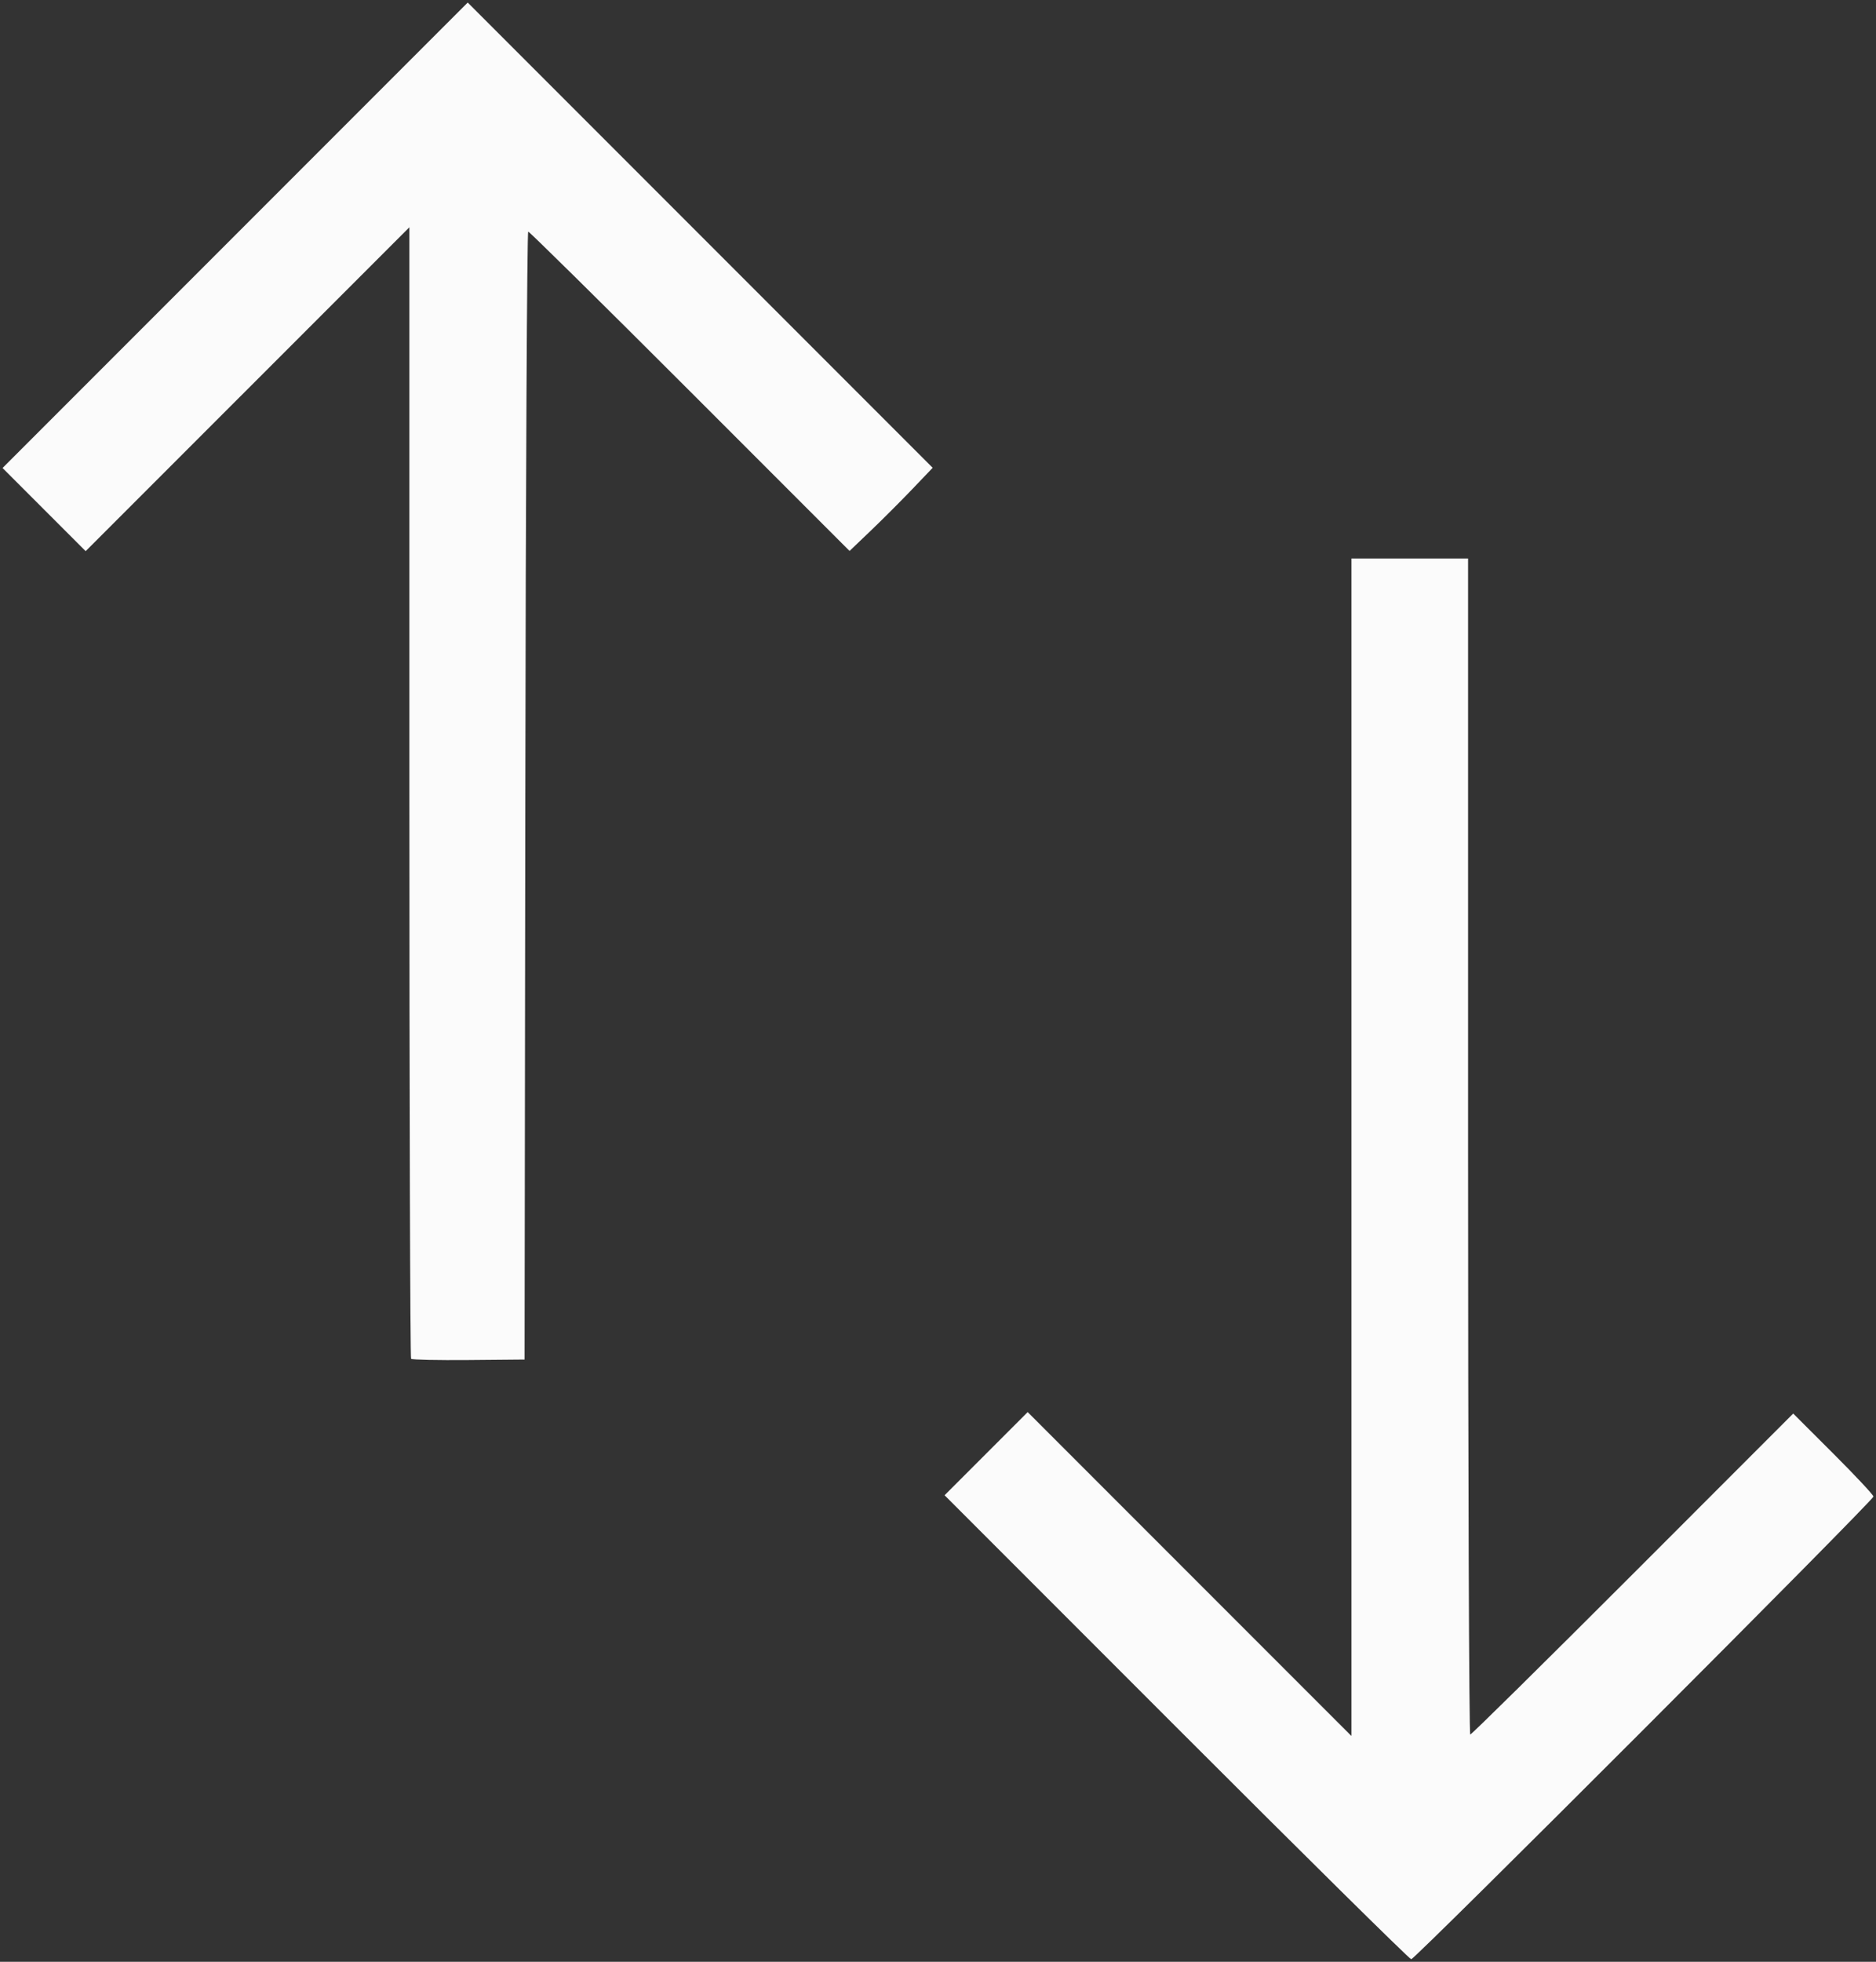 <?xml version="1.0" encoding="UTF-8" standalone="no"?>
<!-- Created with Inkscape (http://www.inkscape.org/) -->

<svg
   width="1841.948"
   height="1925"
   viewBox="0 0 487.349 509.323"
   version="1.1"
   id="svg5"
   inkscape:version="1.1 (c68e22c387, 2021-05-23)"
   sodipodi:docname="Strzałki.svg"
   xmlns:inkscape="http://www.inkscape.org/namespaces/inkscape"
   xmlns:sodipodi="http://sodipodi.sourceforge.net/DTD/sodipodi-0.dtd"
   xmlns="http://www.w3.org/2000/svg"
   xmlns:svg="http://www.w3.org/2000/svg">
  <rect x="0" y="0" width="487.349" height="509.323" fill="#333333" stroke="none"/>
  <sodipodi:namedview
     id="namedview7"
     pagecolor="#ffffff"
     bordercolor="#666666"
     borderopacity="1.0"
     inkscape:pageshadow="2"
     inkscape:pageopacity="0.0"
     inkscape:pagecheckerboard="0"
     inkscape:document-units="mm"
     showgrid="false"
     units="px"
     height="1925px"
     width="1841.948px"
     inkscape:zoom="0.33540614"
     inkscape:cx="843.75318"
     inkscape:cy="885.49362"
     inkscape:window-width="2560"
     inkscape:window-height="1346"
     inkscape:window-x="-11"
     inkscape:window-y="-11"
     inkscape:window-maximized="1"
     inkscape:current-layer="layer1" />
  <defs
     id="defs2" />
  <g
     inkscape:label="Warstwa 1"
     inkscape:groupmode="layer"
     id="layer1">
    <path
       style="fill:#fbfbfb;stroke-width:0.758;fill-opacity:1"
       d="m 305.611,448.429 -60.228,-60.232 10.794,-10.794 10.794,-10.794 42.049,42.044 42.049,42.044 V 297.844 144.992 h 15.153 15.153 v 152.666 c 0,83.966 0.257,152.666 0.571,152.666 0.314,0 19.319,-18.75 42.233,-41.667 l 41.662,-41.667 10.424,10.404 c 5.733,5.722 10.424,10.737 10.424,11.145 0,0.986 -119.095,120.124 -120.081,120.124 -0.421,0 -27.87,-27.104 -60.995,-60.232 z M 106.795,352.78 c -0.245,-0.245 -0.446,-66.445 -0.446,-147.111 V 59.004 L 64.3,101.048 22.251,143.092 11.456,132.297 0.661,121.502 61.082,61.082 121.502,0.661 l 60.394,60.394 60.394,60.394 -5.275,5.521 c -2.901,3.036 -7.759,7.894 -10.795,10.795 l -5.52,5.274 -41.457,-41.452 c -22.801,-22.798 -41.71,-41.452 -42.02,-41.452 -0.31,0 -0.65,65.887 -0.755,146.415 l -0.192,146.415 -14.518,0.13 c -7.985,0.072 -14.718,-0.071 -14.964,-0.316 z"
       id="path836" />
  </g>
</svg>

